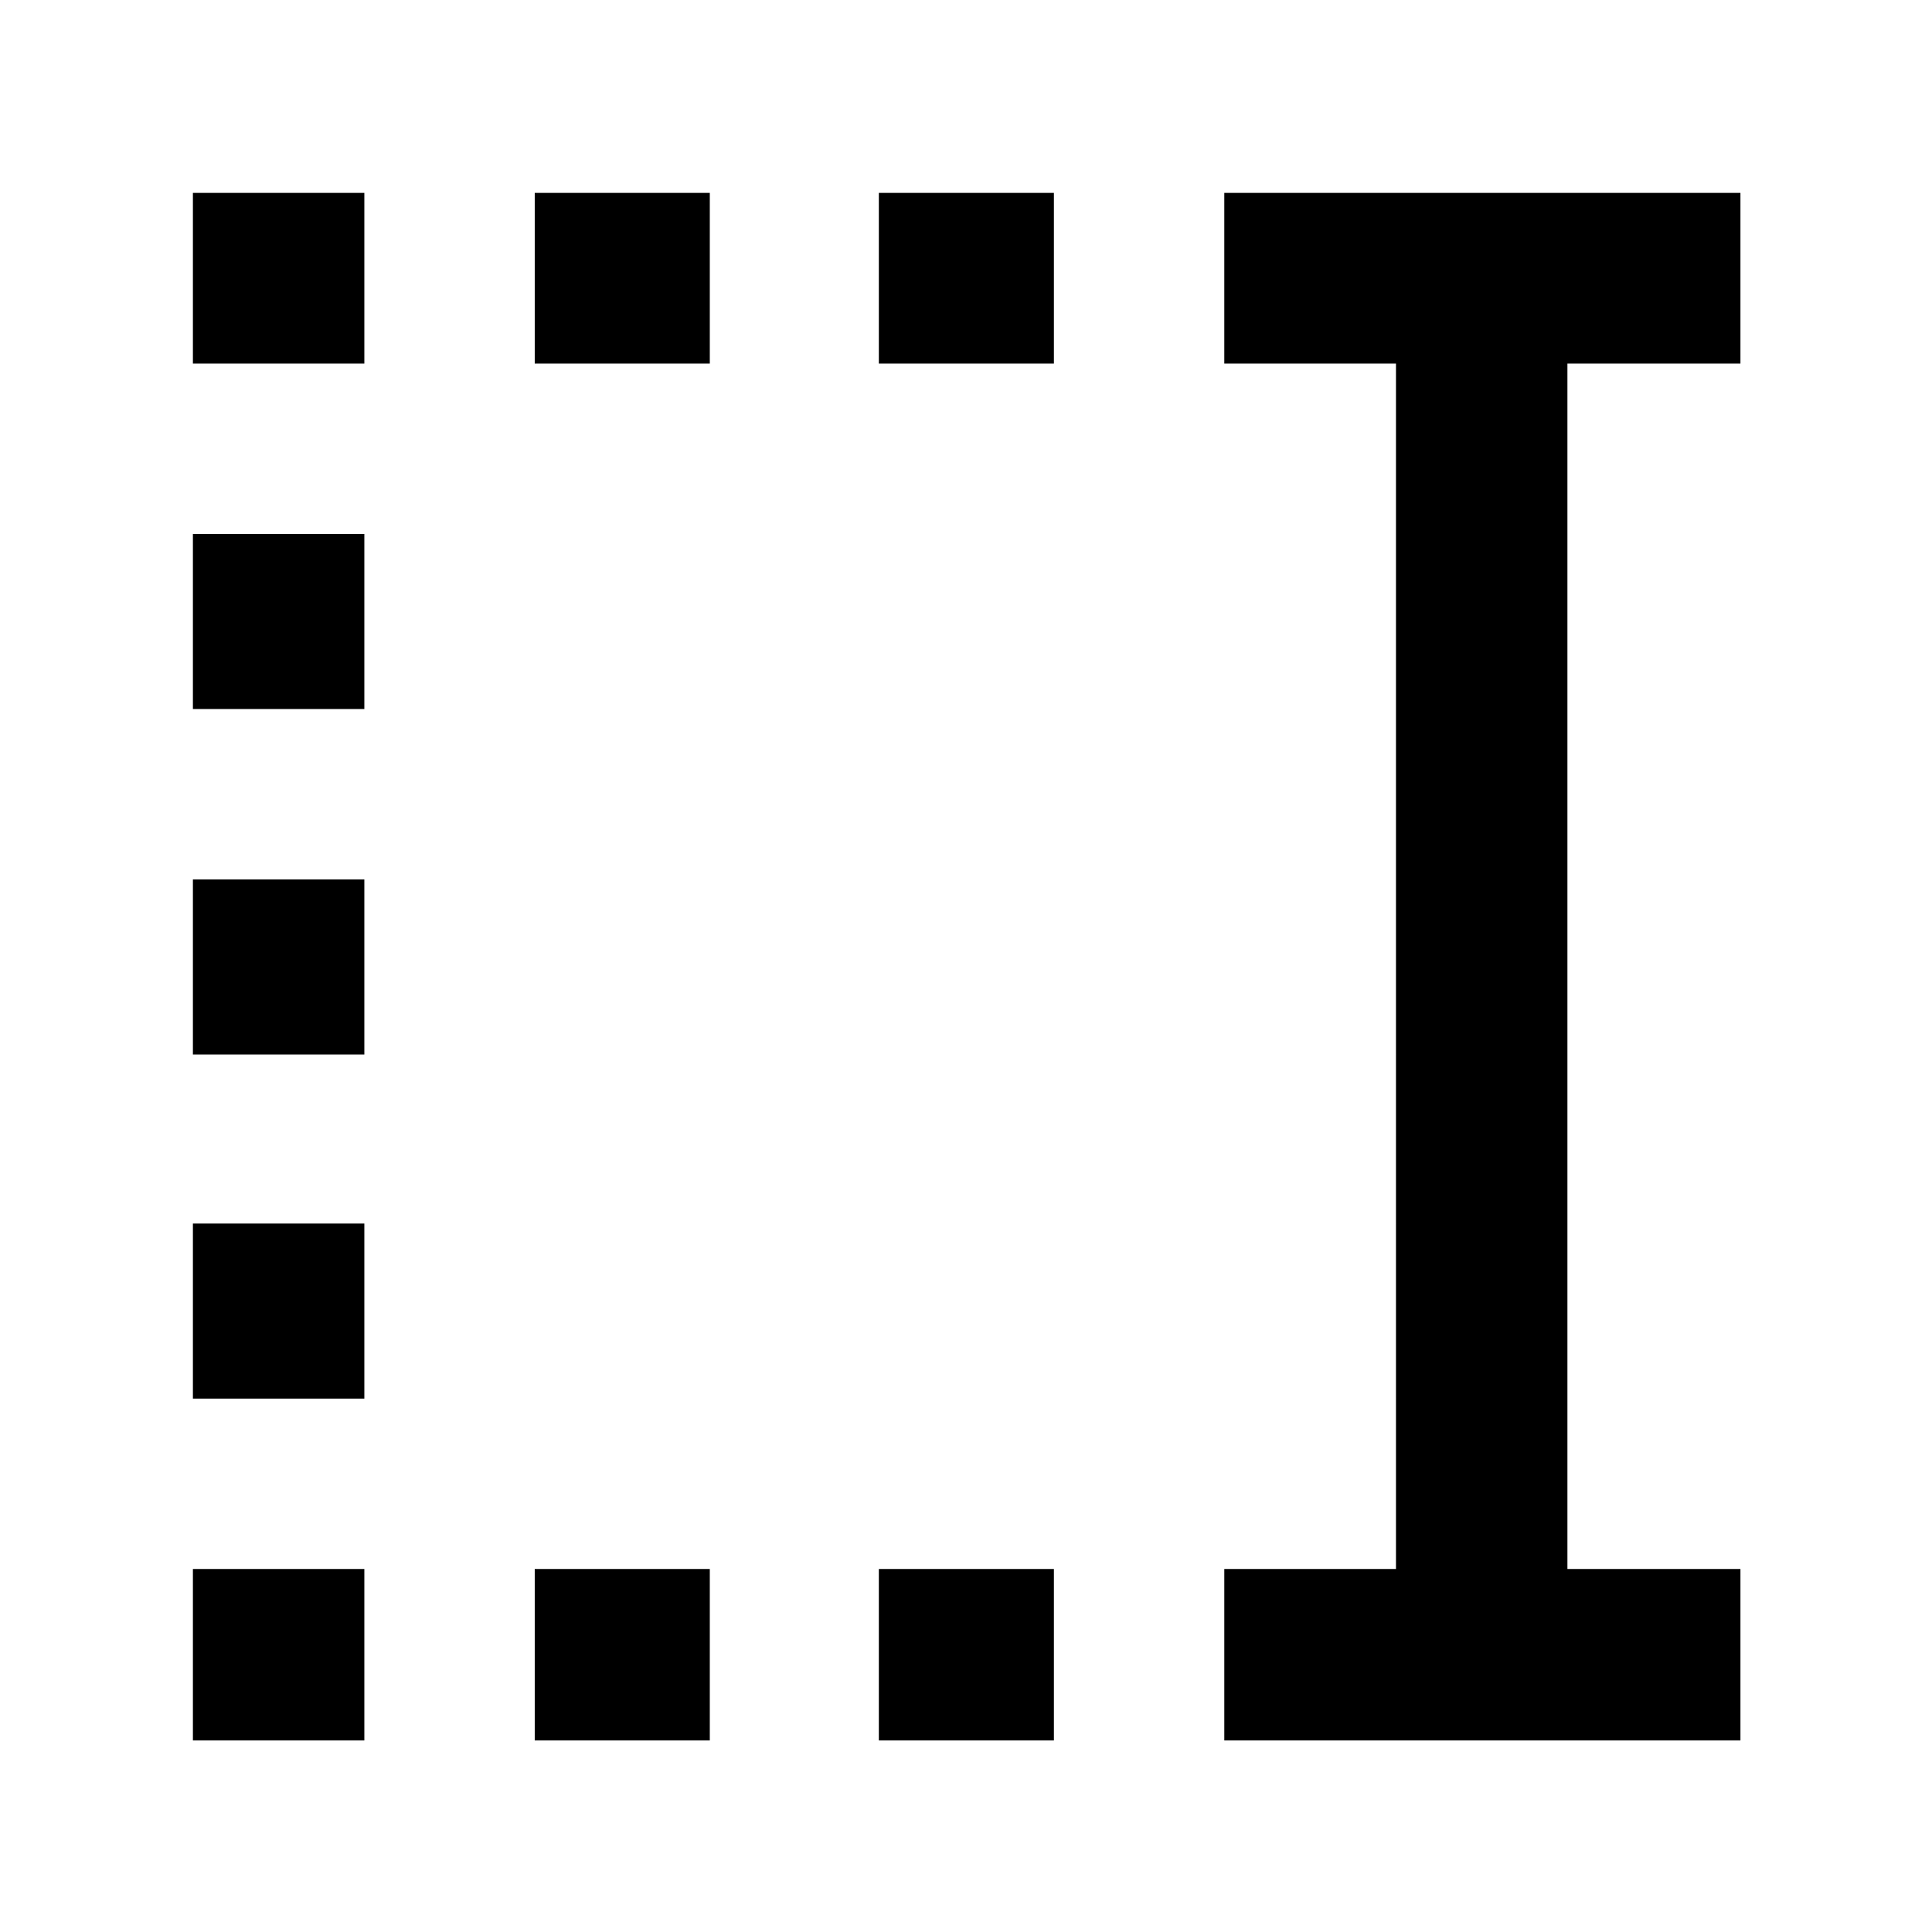 <svg xmlns="http://www.w3.org/2000/svg" height="40" viewBox="0 96 960 960" width="40"><path d="M436.695 276.666v-84.812h86.986v84.812h-86.986Zm0 684.147v-85.189h86.986v85.189h-86.986ZM265.71 276.666v-84.812h86.985v84.812H265.71Zm0 684.147v-85.189h86.985v85.189H265.71ZM95.854 276.666v-84.812h85.189v84.812h-85.19Zm0 171.652v-86.985h85.189v86.985h-85.19Zm0 171.653v-86.986h85.189v86.986h-85.19Zm0 170.986v-86.986h85.189v86.986h-85.19Zm0 169.856v-85.189h85.189v85.189h-85.19Zm512.494 0v-85.189h85.305V276.666h-85.305v-84.812h256.465v84.812h-85.971v598.958h85.971v85.189H608.348Z"/></svg>